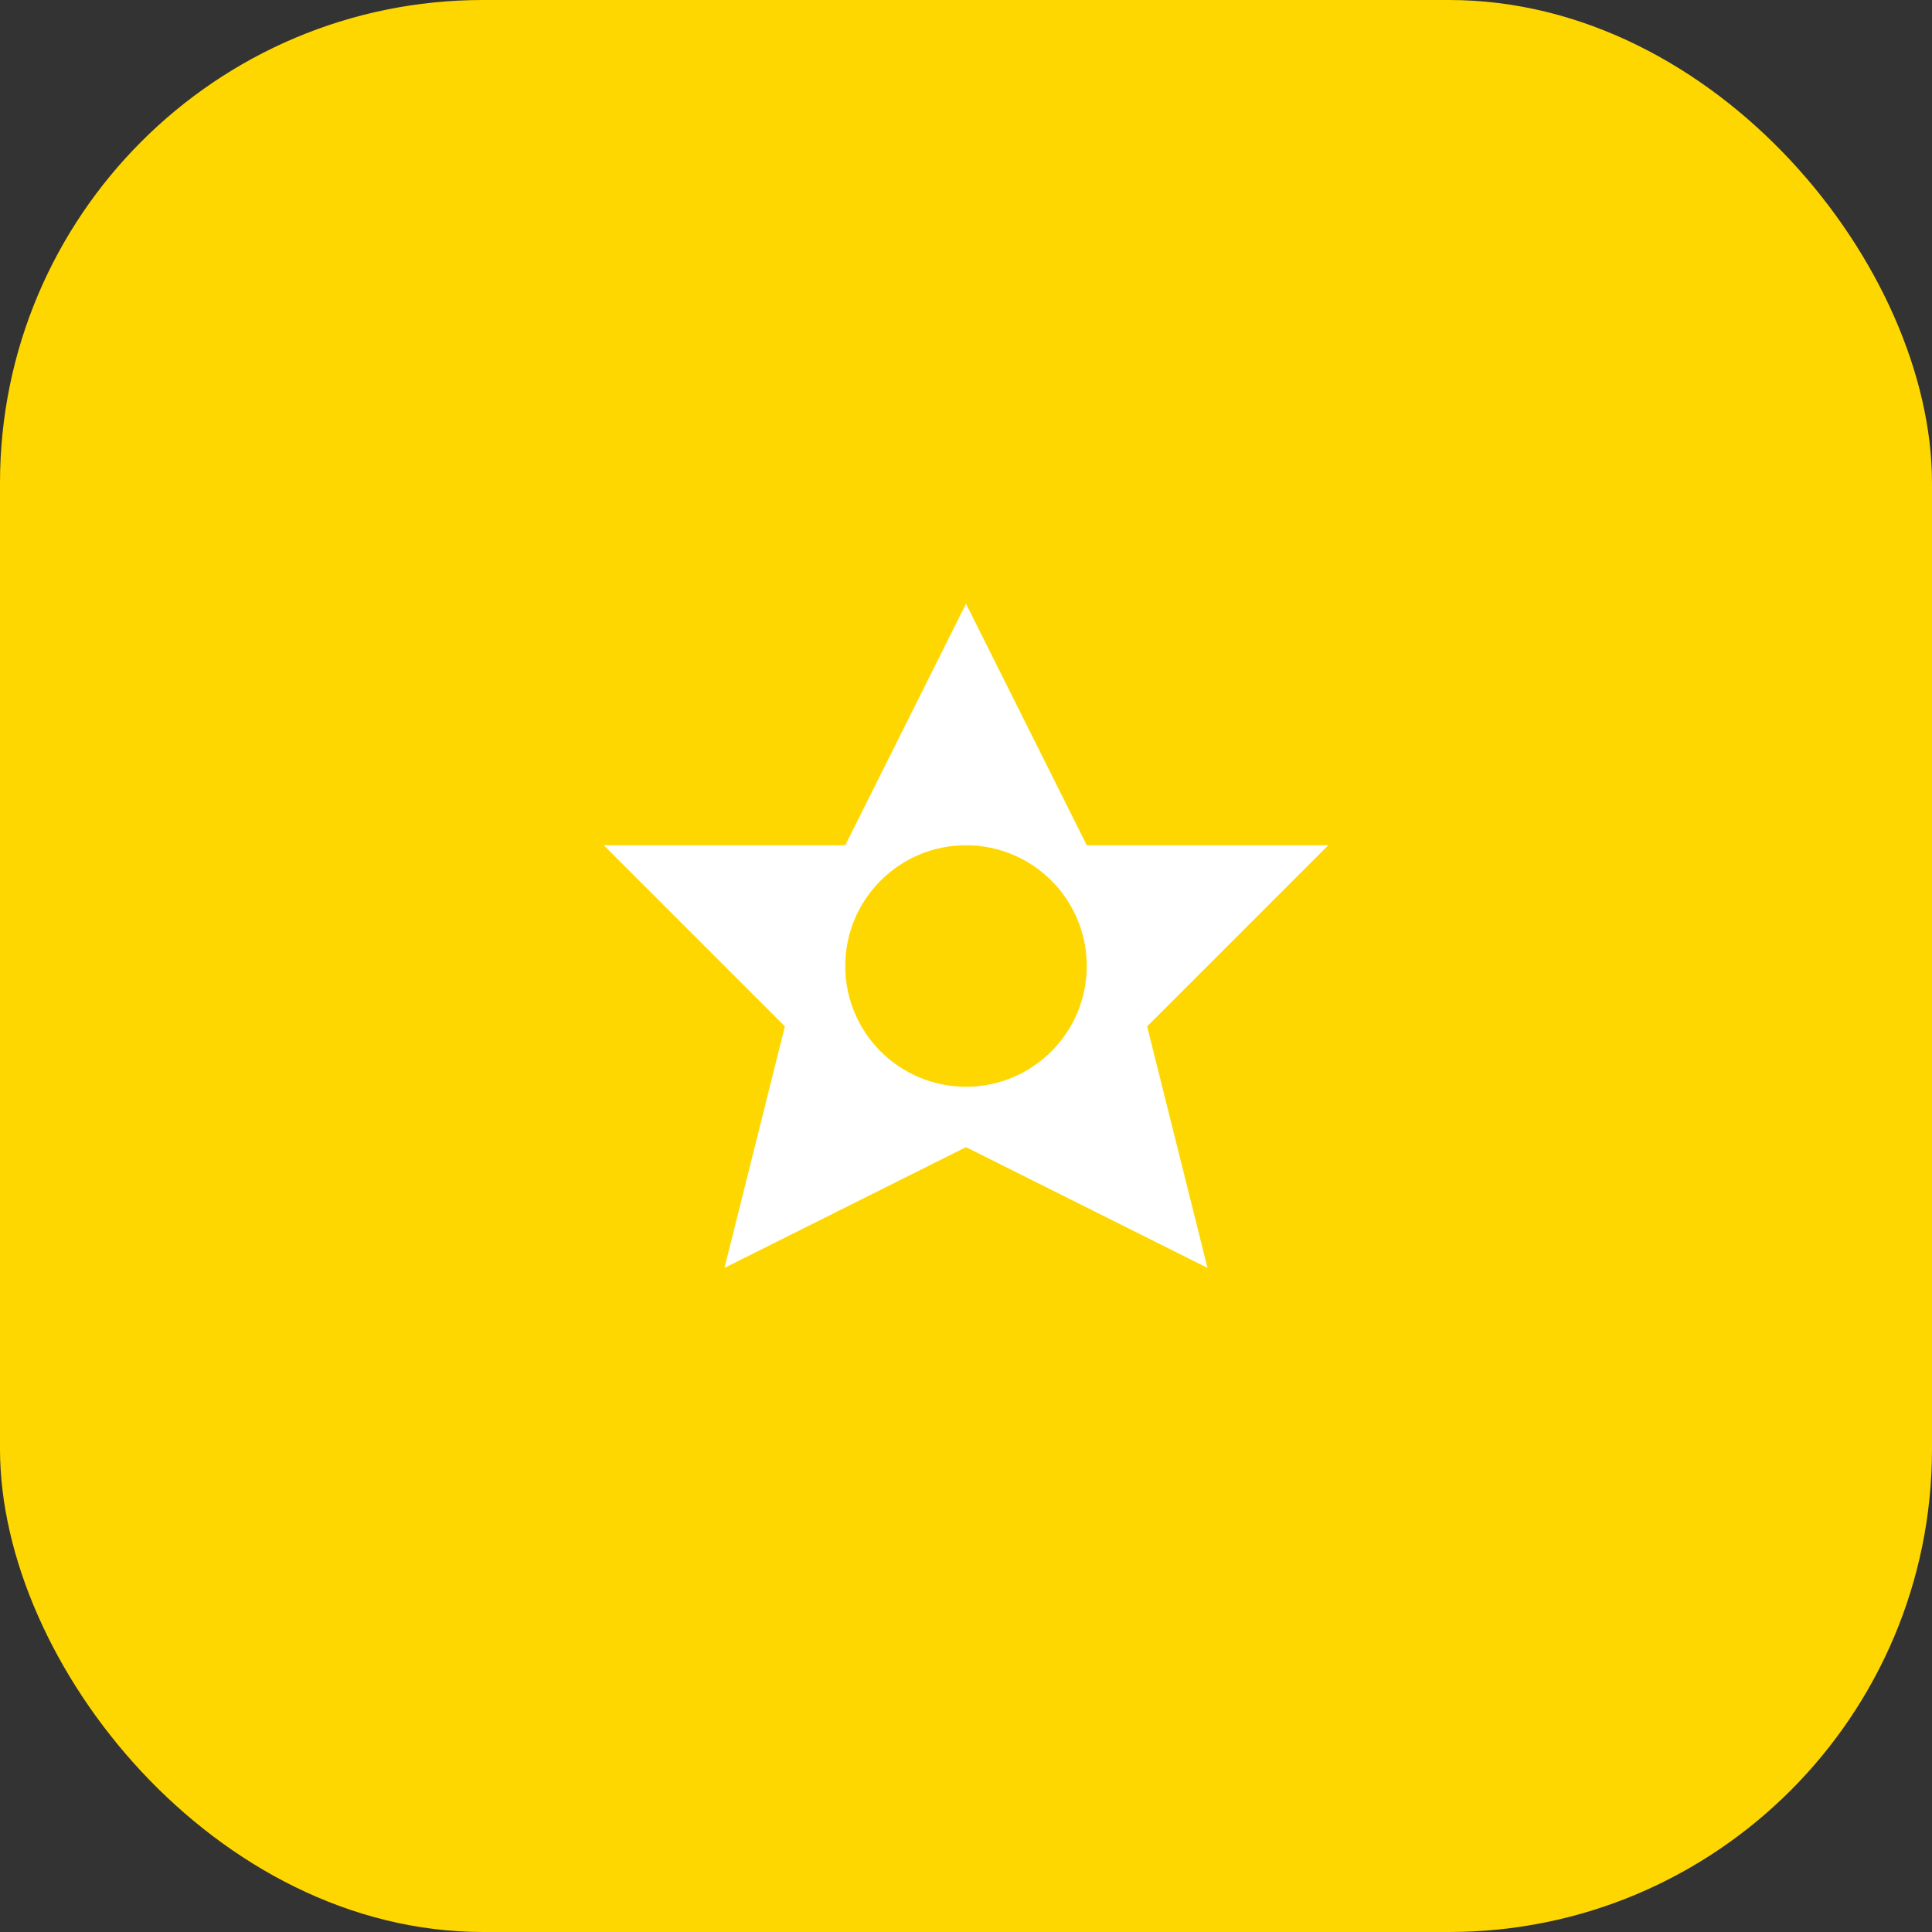 <svg width="64" height="64" viewBox="0 0 64 64" fill="none" xmlns="http://www.w3.org/2000/svg">
<rect x="0" y="0" width="64" height="64" fill="#333333" stroke="none"/>
<rect width="64" height="64" rx="16" fill="#FFD700"/>
<svg x="16" y="16" width="32" height="32" viewBox="0 0 32 32" fill="none">
<path d="M16 4L20 12H28L22 18L24 26L16 22L8 26L10 18L4 12H12L16 4Z" fill="white"/>
<circle cx="16" cy="16" r="4" fill="#FFD700"/>
</svg>
</svg>
